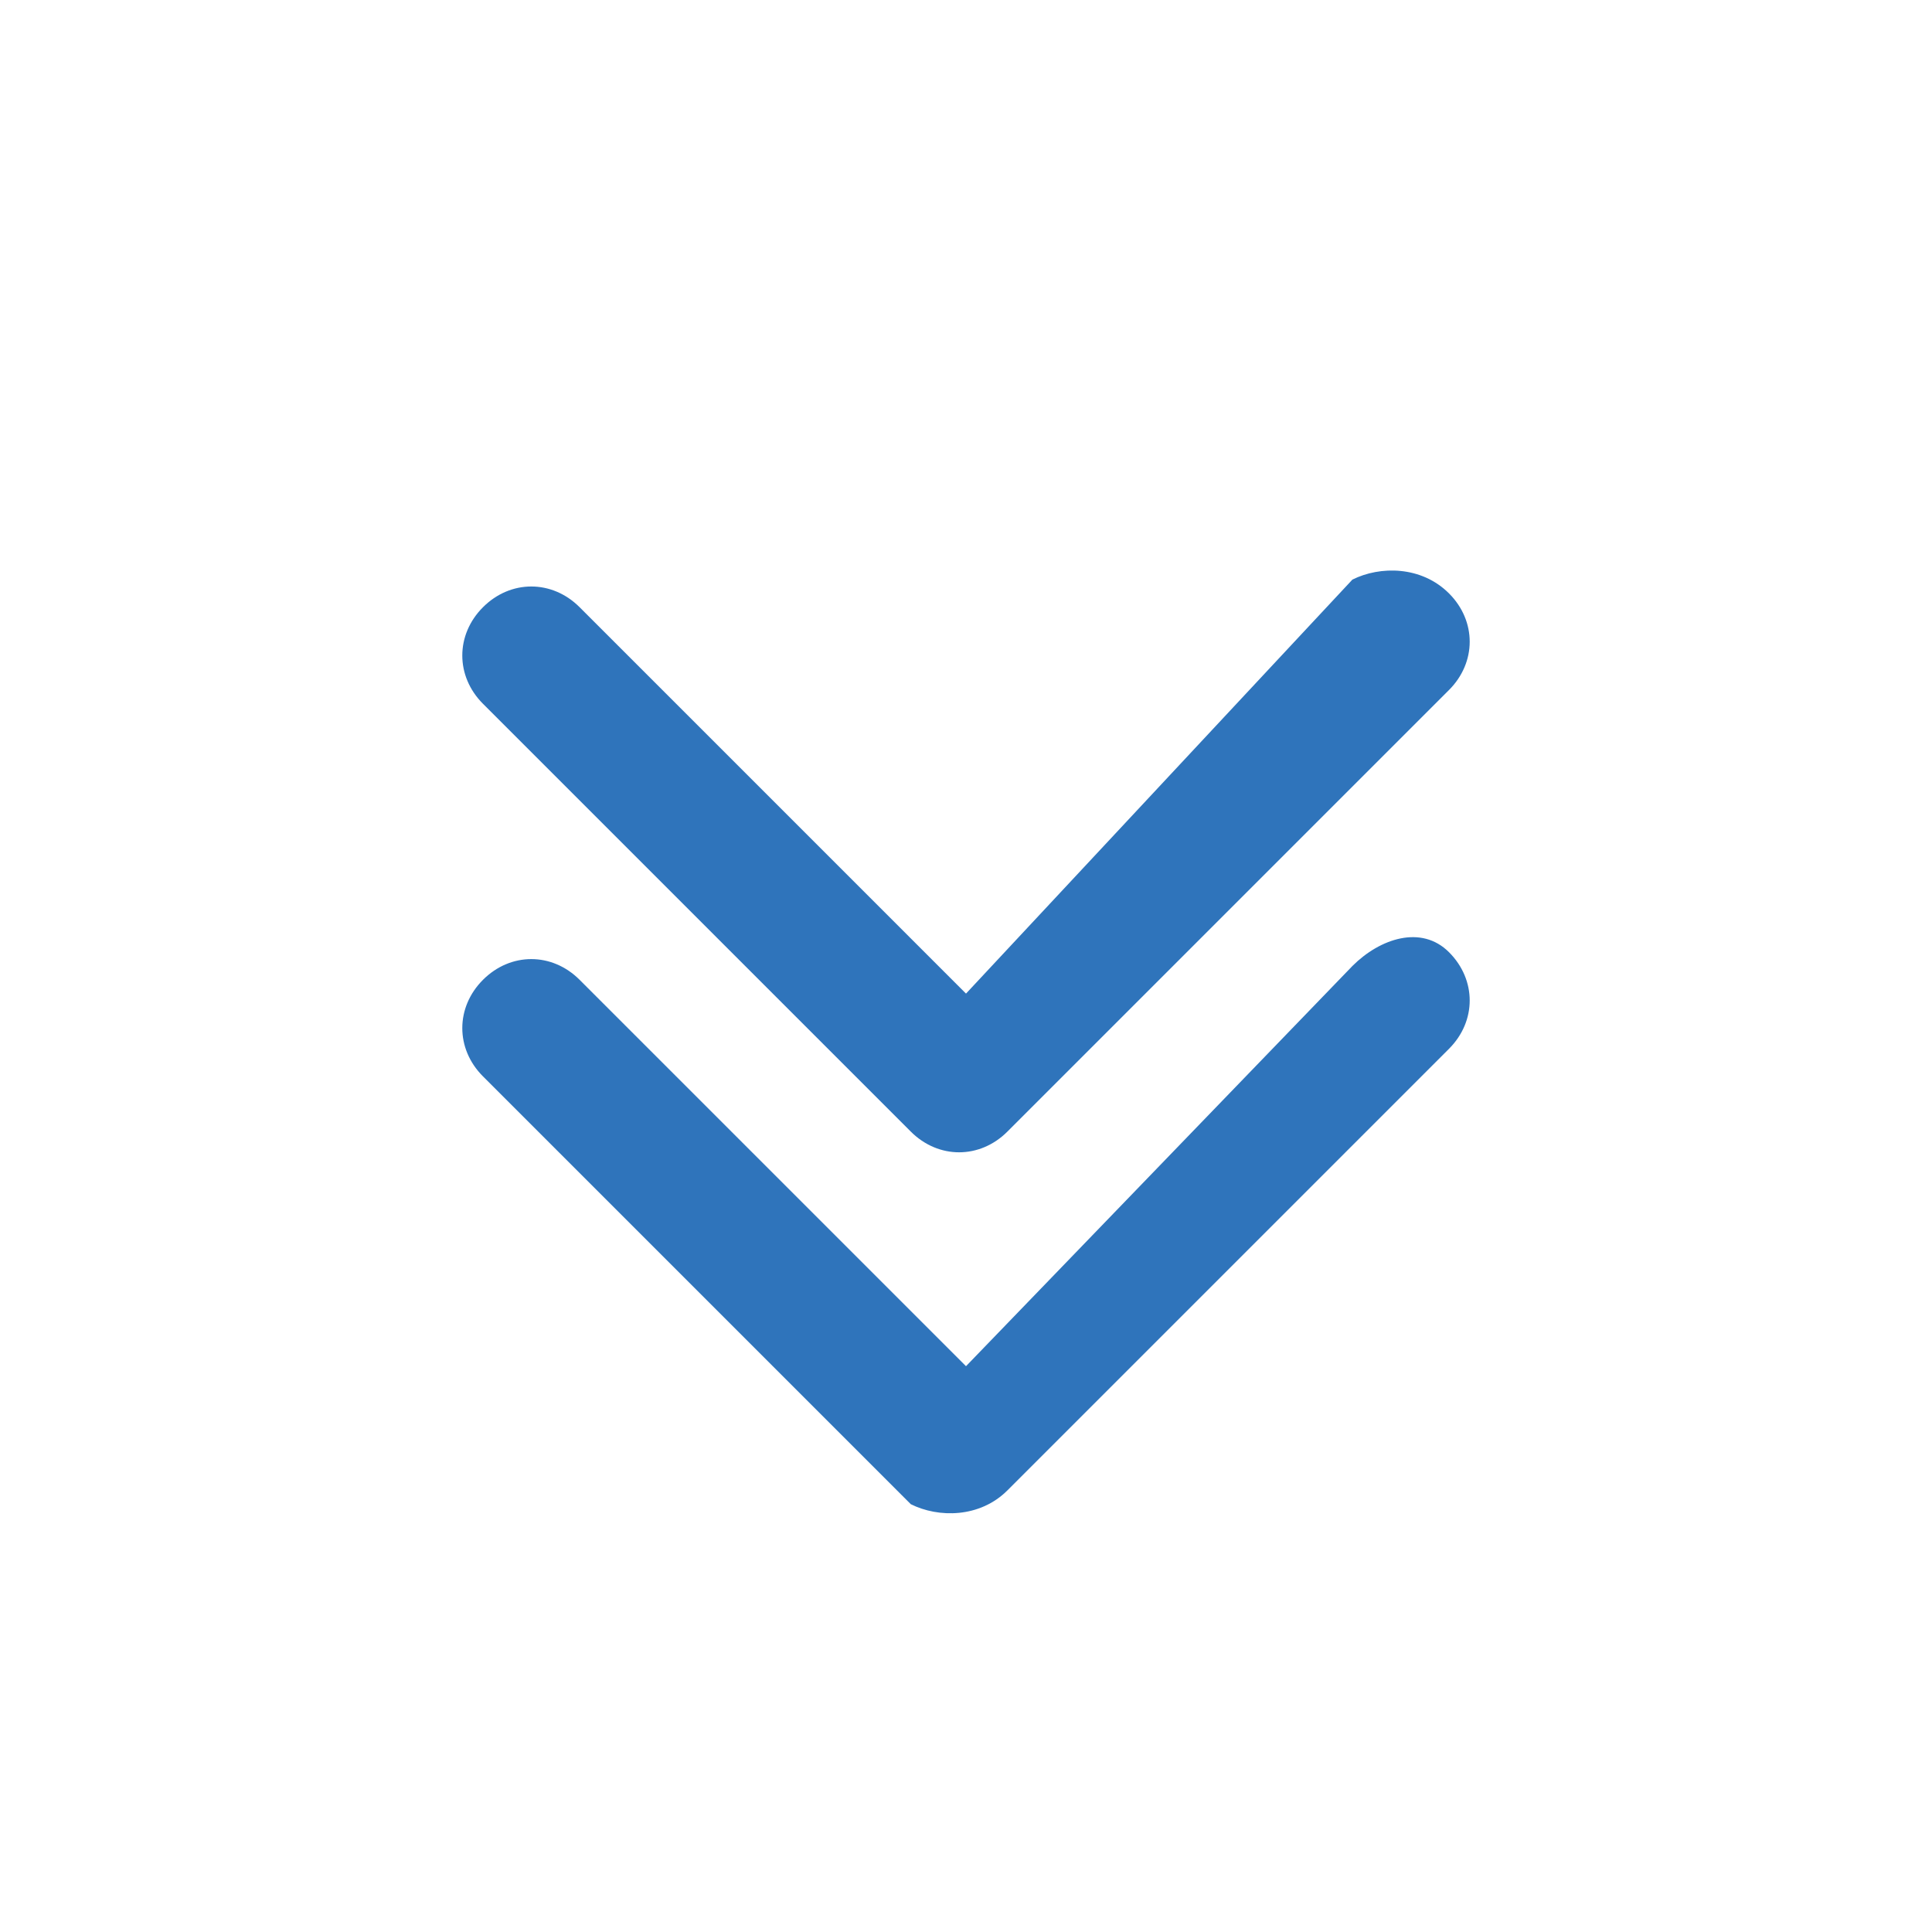 <?xml version="1.0" standalone="no"?><!DOCTYPE svg PUBLIC "-//W3C//DTD SVG 1.1//EN" "http://www.w3.org/Graphics/SVG/1.1/DTD/svg11.dtd"><svg t="1586353265273" class="icon" viewBox="0 0 1024 1024" version="1.1" xmlns="http://www.w3.org/2000/svg" p-id="4720" xmlns:xlink="http://www.w3.org/1999/xlink" width="200" height="200"><defs><style type="text/css"></style></defs><path d="M482.743 599.771c14.629 14.629 36.571 14.629 51.2 0L768 365.714c14.629-14.629 14.629-36.571 0-51.2s-36.571-14.629-51.2-7.314L512 526.629 307.2 321.829c-14.629-14.629-36.571-14.629-51.2 0-14.629 14.629-14.629 36.571 0 51.2l226.743 226.743zM716.8 512L512 724.114 307.2 519.314c-14.629-14.629-36.571-14.629-51.2 0-14.629 14.629-14.629 36.571 0 51.2l226.743 226.743c14.629 7.314 36.571 7.314 51.2-7.314l234.057-234.057c14.629-14.629 14.629-36.571 0-51.2-14.629-14.629-36.571-7.314-51.2 7.314z" p-id="4721" fill="#2f74bb"></path></svg>